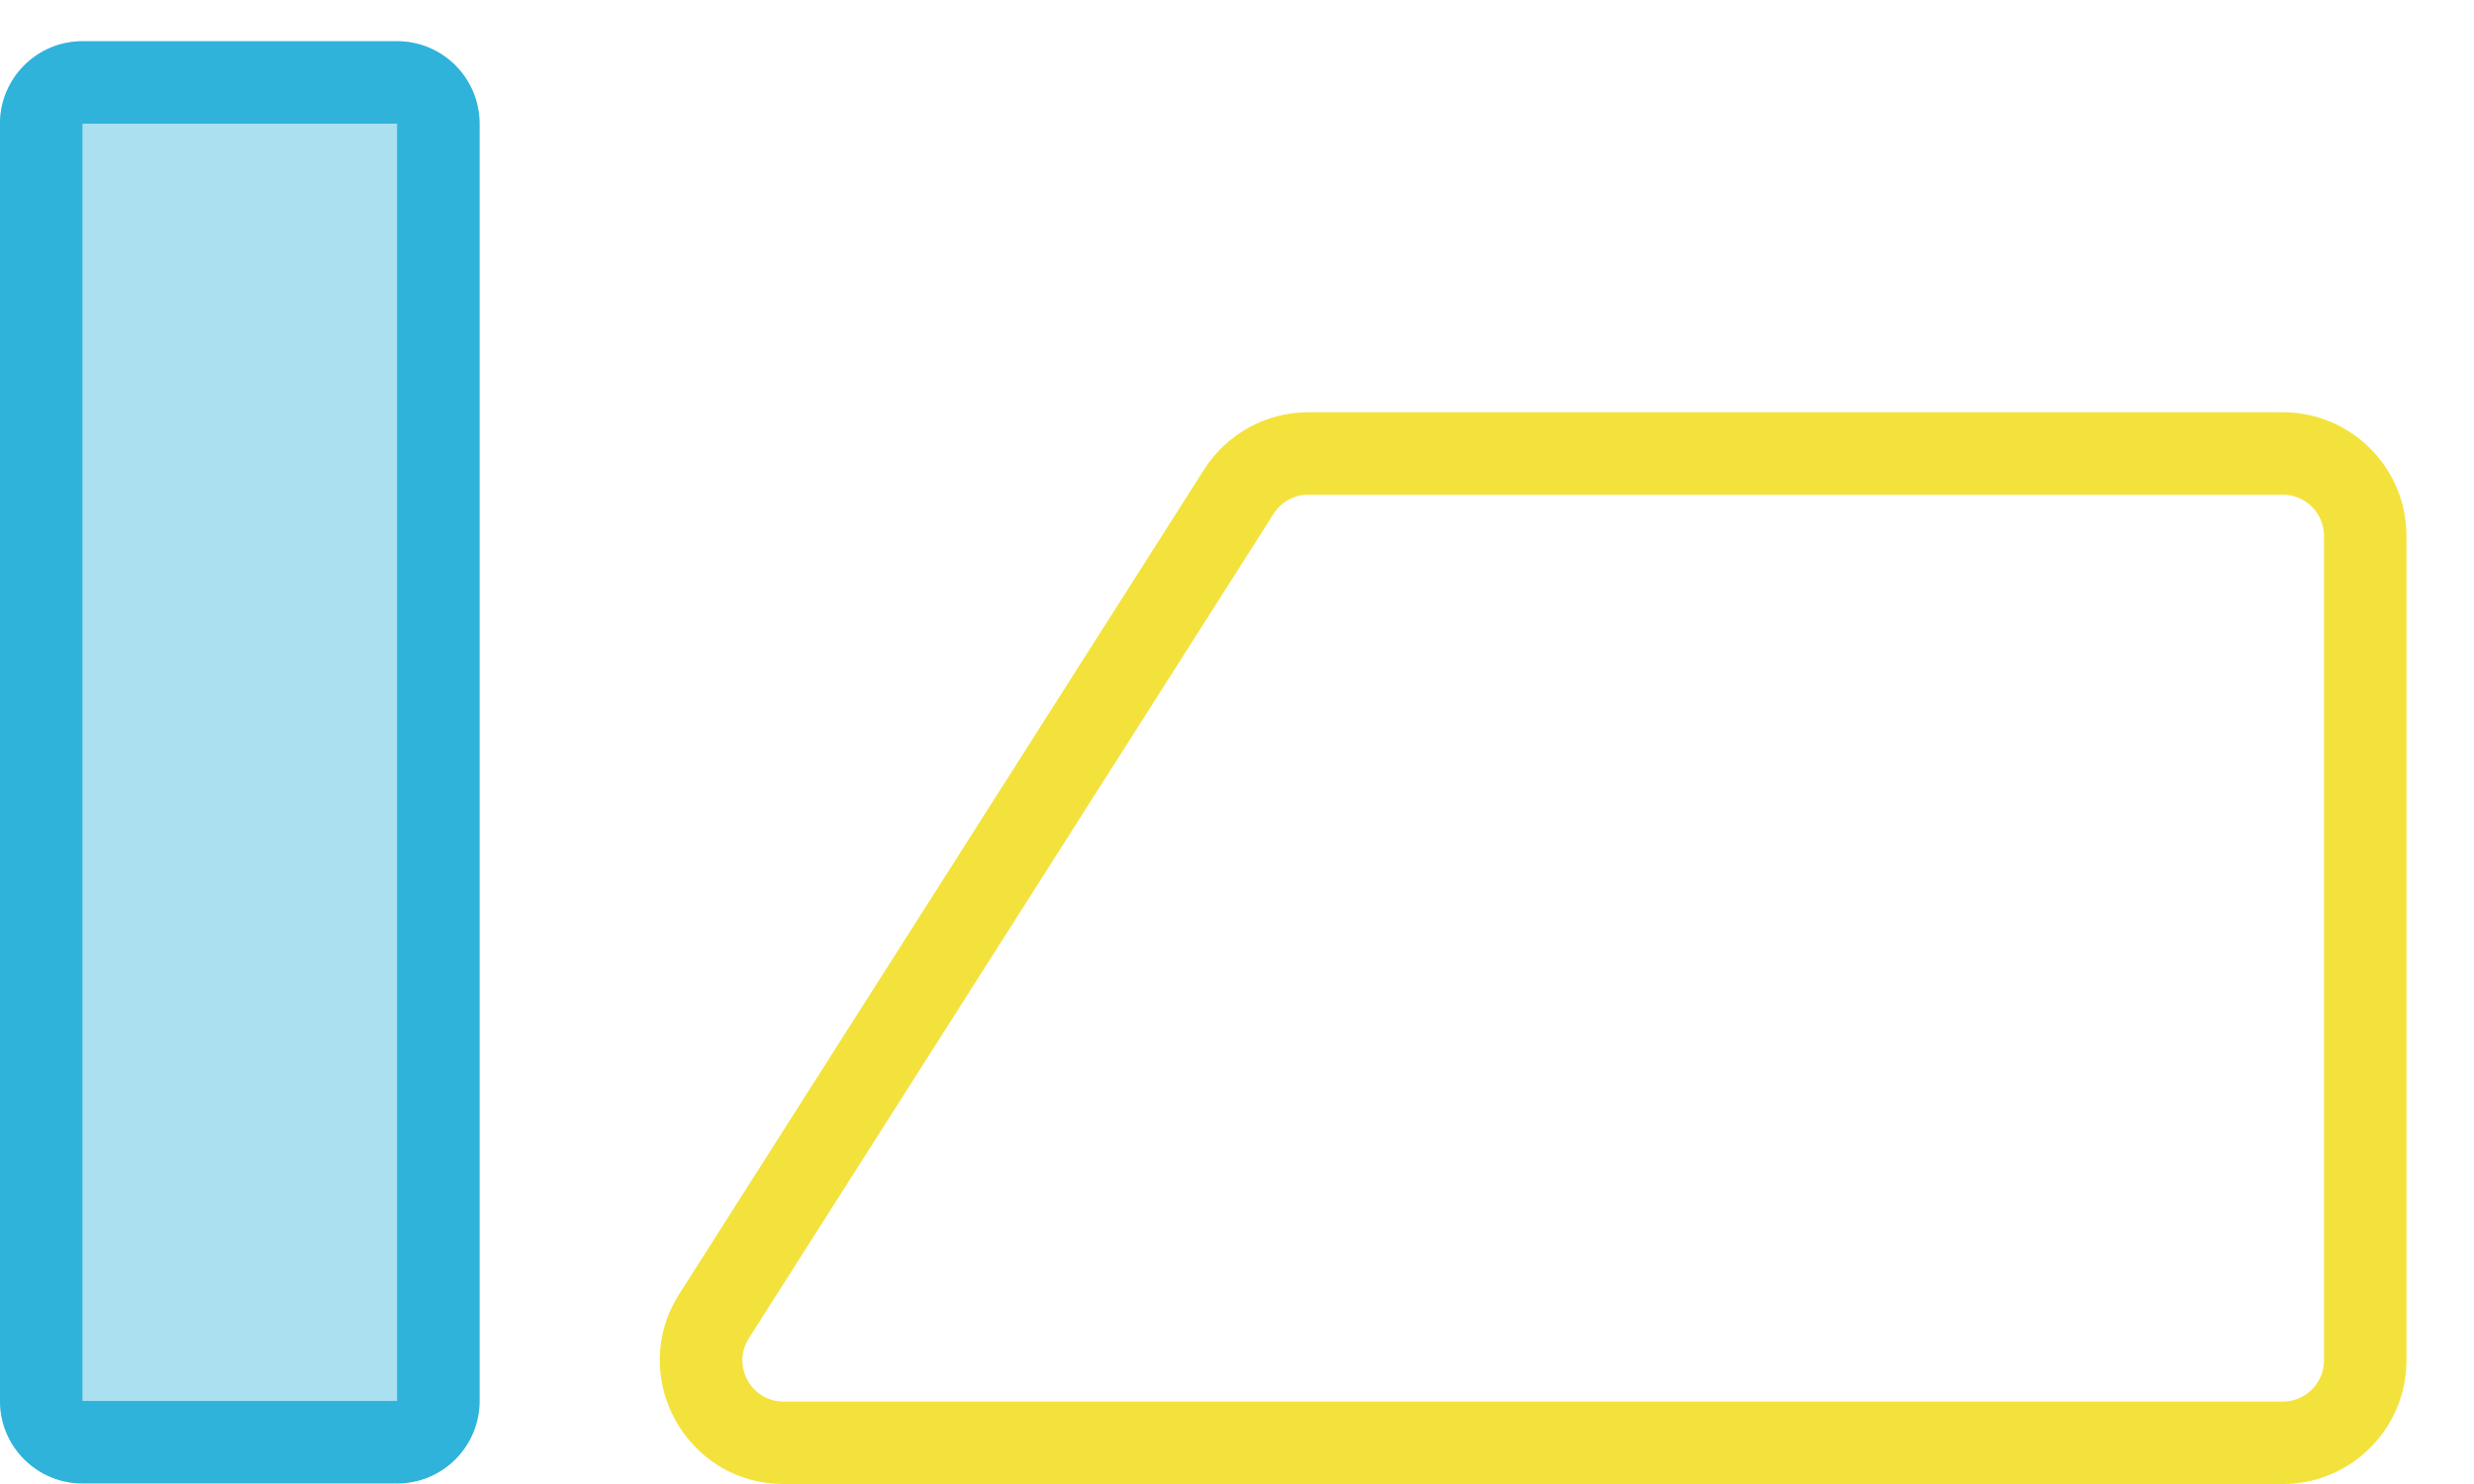 <svg width="30" height="18" viewBox="0 0 30 18" fill="none" xmlns="http://www.w3.org/2000/svg">
<path d="M0 1.5C0 0.948 0.448 0.5 1 0.5H4.815C5.367 0.5 5.815 0.948 5.815 1.5V16.993C5.815 17.546 5.367 17.993 4.815 17.993H1C0.448 17.993 0 17.546 0 16.993V1.5Z" fill="#2FB3DA" fill-opacity="0.4"/>
<path fill-rule="evenodd" clip-rule="evenodd" d="M4.815 1.5H1L1 16.993H4.815L4.815 1.5ZM1 0.5C0.448 0.5 0 0.948 0 1.5V16.993C0 17.546 0.448 17.993 1 17.993H4.815C5.367 17.993 5.815 17.546 5.815 16.993V1.5C5.815 0.948 5.367 0.5 4.815 0.5H1Z" fill="#2FB3DA"/>
<path fill-rule="evenodd" clip-rule="evenodd" d="M14.601 5.695C14.876 5.262 15.353 5 15.866 5H27.681C28.509 5 29.181 5.672 29.181 6.5V16.5C29.181 17.328 28.509 18 27.681 18H9.502C8.319 18 7.601 16.693 8.237 15.695L14.601 5.695ZM15.866 6C15.695 6 15.536 6.087 15.444 6.232L9.081 16.232C8.869 16.564 9.108 17 9.502 17H27.681C27.957 17 28.181 16.776 28.181 16.5V6.5C28.181 6.224 27.957 6 27.681 6H15.866Z" fill="#F4E23C"/>
</svg>
